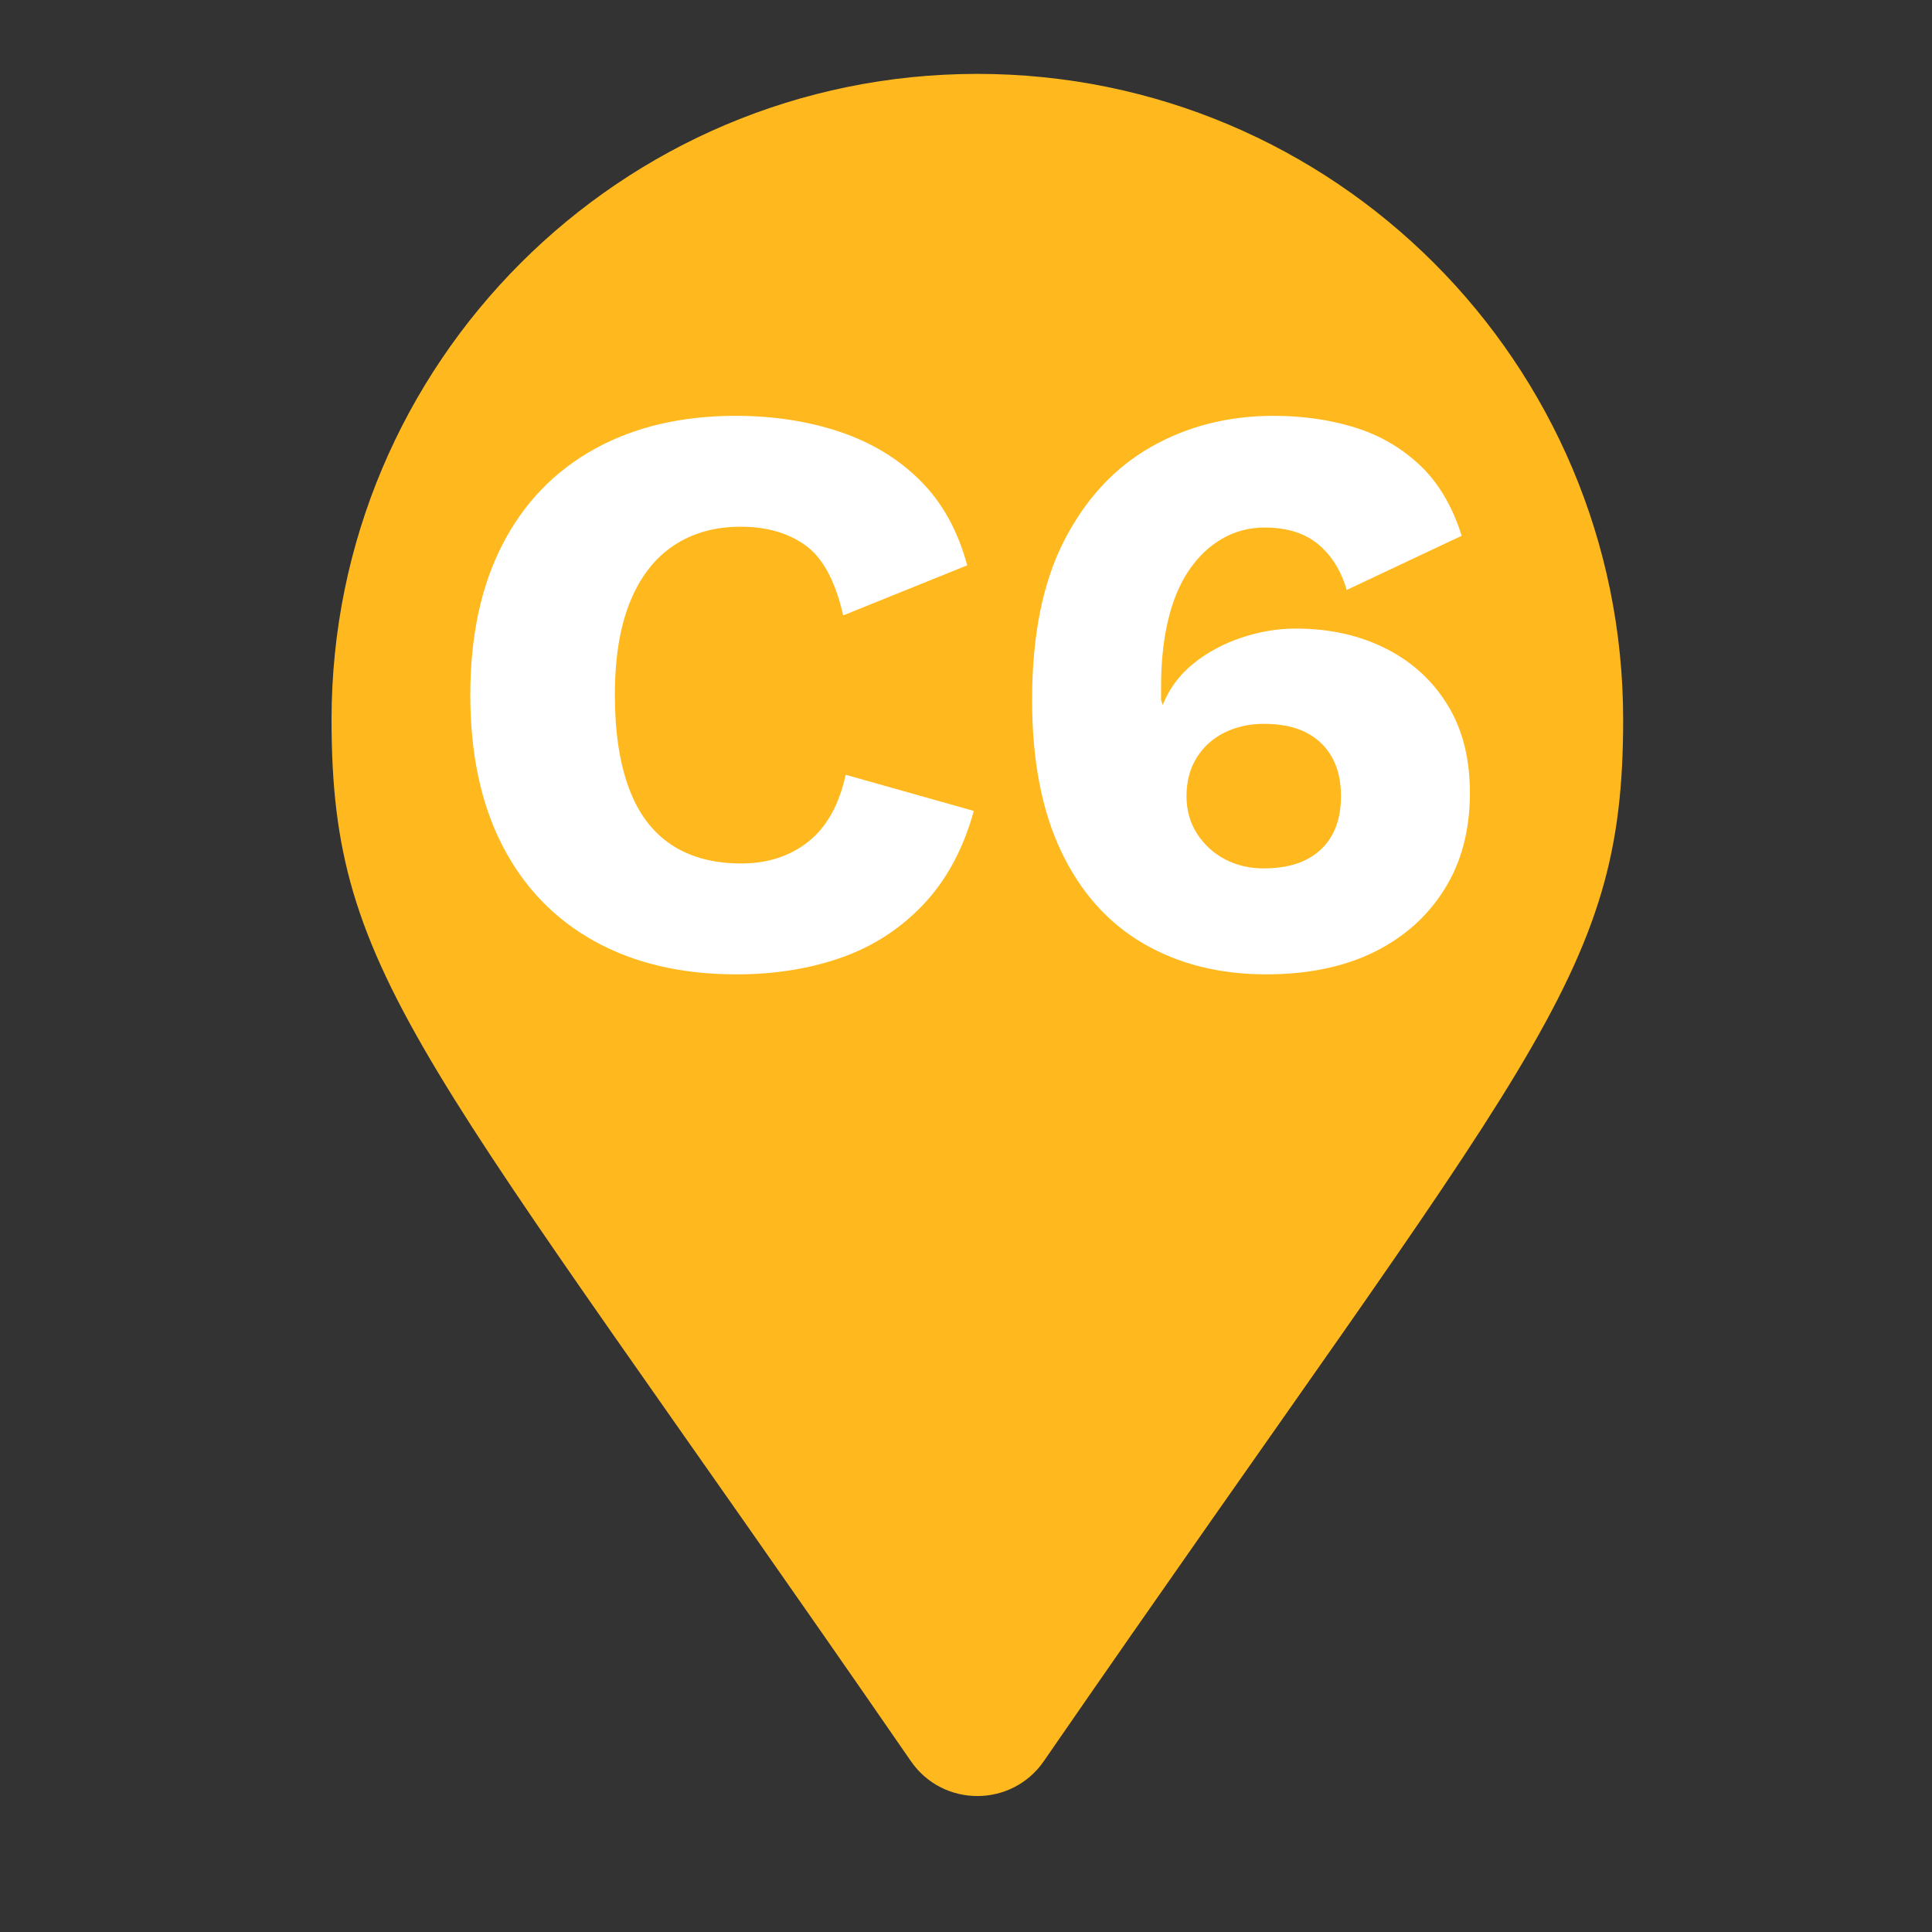 <svg xmlns="http://www.w3.org/2000/svg" xmlns:xlink="http://www.w3.org/1999/xlink" width="1080" zoomAndPan="magnify" viewBox="0 0 810 810" height="1080" preserveAspectRatio="xMidYMid meet" version="1.0"><rect x="0" y="0" width="810" height="810" fill="#333333" stroke="none"/><defs><g/><clipPath id="1f27a672f3"><path d="M 139 30.977 L 681 30.977 L 681 753 L 139 753 Z M 139 30.977 " clip-rule="nonzero"/></clipPath></defs><g clip-path="url(#1f27a672f3)"><path fill="#ffb91e" d="M 381.934 738.426 C 177.035 441.387 139.004 410.902 139.004 301.734 C 139.004 152.199 260.227 30.977 409.762 30.977 C 559.297 30.977 680.516 152.199 680.516 301.734 C 680.516 410.902 642.484 441.387 437.586 738.426 C 424.141 757.852 395.379 757.848 381.934 738.426 Z M 381.934 738.426 " fill-opacity="1" fill-rule="nonzero"/></g><g fill="#ffffff" fill-opacity="1"><g transform="translate(181.676, 405.063)"><g><path d="M 226.594 -65.078 C 222.227 -49.242 215.223 -36.219 205.578 -26 C 195.941 -15.781 184.461 -8.316 171.141 -3.609 C 157.828 1.086 143.133 3.438 127.062 3.438 C 104.102 3.438 84.242 -1.207 67.484 -10.5 C 50.734 -19.801 37.879 -33.176 28.922 -50.625 C 19.973 -68.07 15.5 -89.078 15.5 -113.641 C 15.5 -138.203 19.973 -159.207 28.922 -176.656 C 37.879 -194.102 50.734 -207.473 67.484 -216.766 C 84.242 -226.066 103.988 -230.719 126.719 -230.719 C 142.562 -230.719 157.141 -228.477 170.453 -224 C 183.773 -219.531 195.023 -212.703 204.203 -203.516 C 213.391 -194.328 219.93 -182.504 223.828 -168.047 L 171.828 -147.047 C 168.617 -161.273 163.395 -171.031 156.156 -176.312 C 148.926 -181.594 139.805 -184.234 128.797 -184.234 C 118.004 -184.234 108.645 -181.594 100.719 -176.312 C 92.801 -171.031 86.719 -163.164 82.469 -152.719 C 78.227 -142.281 76.109 -129.254 76.109 -113.641 C 76.109 -98.254 78.055 -85.281 81.953 -74.719 C 85.859 -64.164 91.77 -56.25 99.688 -50.969 C 107.613 -45.688 117.43 -43.047 129.141 -43.047 C 140.148 -43.047 149.5 -46.086 157.188 -52.172 C 164.883 -58.254 170.113 -67.609 172.875 -80.234 Z M 226.594 -65.078 "/></g></g></g><g fill="#ffffff" fill-opacity="1"><g transform="translate(416.186, 405.063)"><g><path d="M 117.766 -230.719 C 129.93 -230.719 141.238 -229.109 151.688 -225.891 C 162.133 -222.68 171.258 -217.406 179.062 -210.062 C 186.875 -202.719 192.727 -192.844 196.625 -180.438 L 148.422 -157.719 C 146.117 -165.75 142.156 -172.117 136.531 -176.828 C 130.914 -181.535 123.398 -183.891 113.984 -183.891 C 107.555 -183.891 101.645 -182.336 96.25 -179.234 C 90.852 -176.141 86.203 -171.723 82.297 -165.984 C 78.398 -160.242 75.473 -153.238 73.516 -144.969 C 71.566 -136.707 70.594 -127.41 70.594 -117.078 C 70.594 -116.391 70.594 -115.645 70.594 -114.844 C 70.594 -114.039 70.594 -112.953 70.594 -111.578 L 71.281 -109.5 C 74.039 -116.395 78.348 -122.191 84.203 -126.891 C 90.055 -131.598 96.77 -135.211 104.344 -137.734 C 111.914 -140.266 119.488 -141.531 127.062 -141.531 C 141.07 -141.531 153.586 -138.773 164.609 -133.266 C 175.629 -127.754 184.297 -119.891 190.609 -109.672 C 196.922 -99.461 200.078 -87.125 200.078 -72.656 C 200.078 -57.051 196.516 -43.566 189.391 -32.203 C 182.273 -20.836 172.406 -12.055 159.781 -5.859 C 147.156 0.336 132.117 3.438 114.672 3.438 C 95.16 3.438 78 -0.863 63.188 -9.469 C 48.383 -18.082 36.906 -30.938 28.75 -48.031 C 20.602 -65.133 16.531 -86.316 16.531 -111.578 C 16.531 -138.66 21.004 -160.926 29.953 -178.375 C 38.91 -195.82 51.02 -208.906 66.281 -217.625 C 81.551 -226.352 98.711 -230.719 117.766 -230.719 Z M 113.641 -101.594 C 107.672 -101.594 102.219 -100.383 97.281 -97.969 C 92.344 -95.562 88.438 -92.062 85.562 -87.469 C 82.695 -82.875 81.266 -77.477 81.266 -71.281 C 81.266 -65.312 82.754 -60.031 85.734 -55.438 C 88.723 -50.844 92.629 -47.285 97.453 -44.766 C 102.273 -42.242 107.672 -40.984 113.641 -40.984 C 123.973 -40.984 131.953 -43.617 137.578 -48.891 C 143.203 -54.172 146.016 -61.633 146.016 -71.281 C 146.016 -77.707 144.75 -83.16 142.219 -87.641 C 139.695 -92.117 136.082 -95.562 131.375 -97.969 C 126.664 -100.383 120.754 -101.594 113.641 -101.594 Z M 113.641 -101.594 "/></g></g></g></svg>